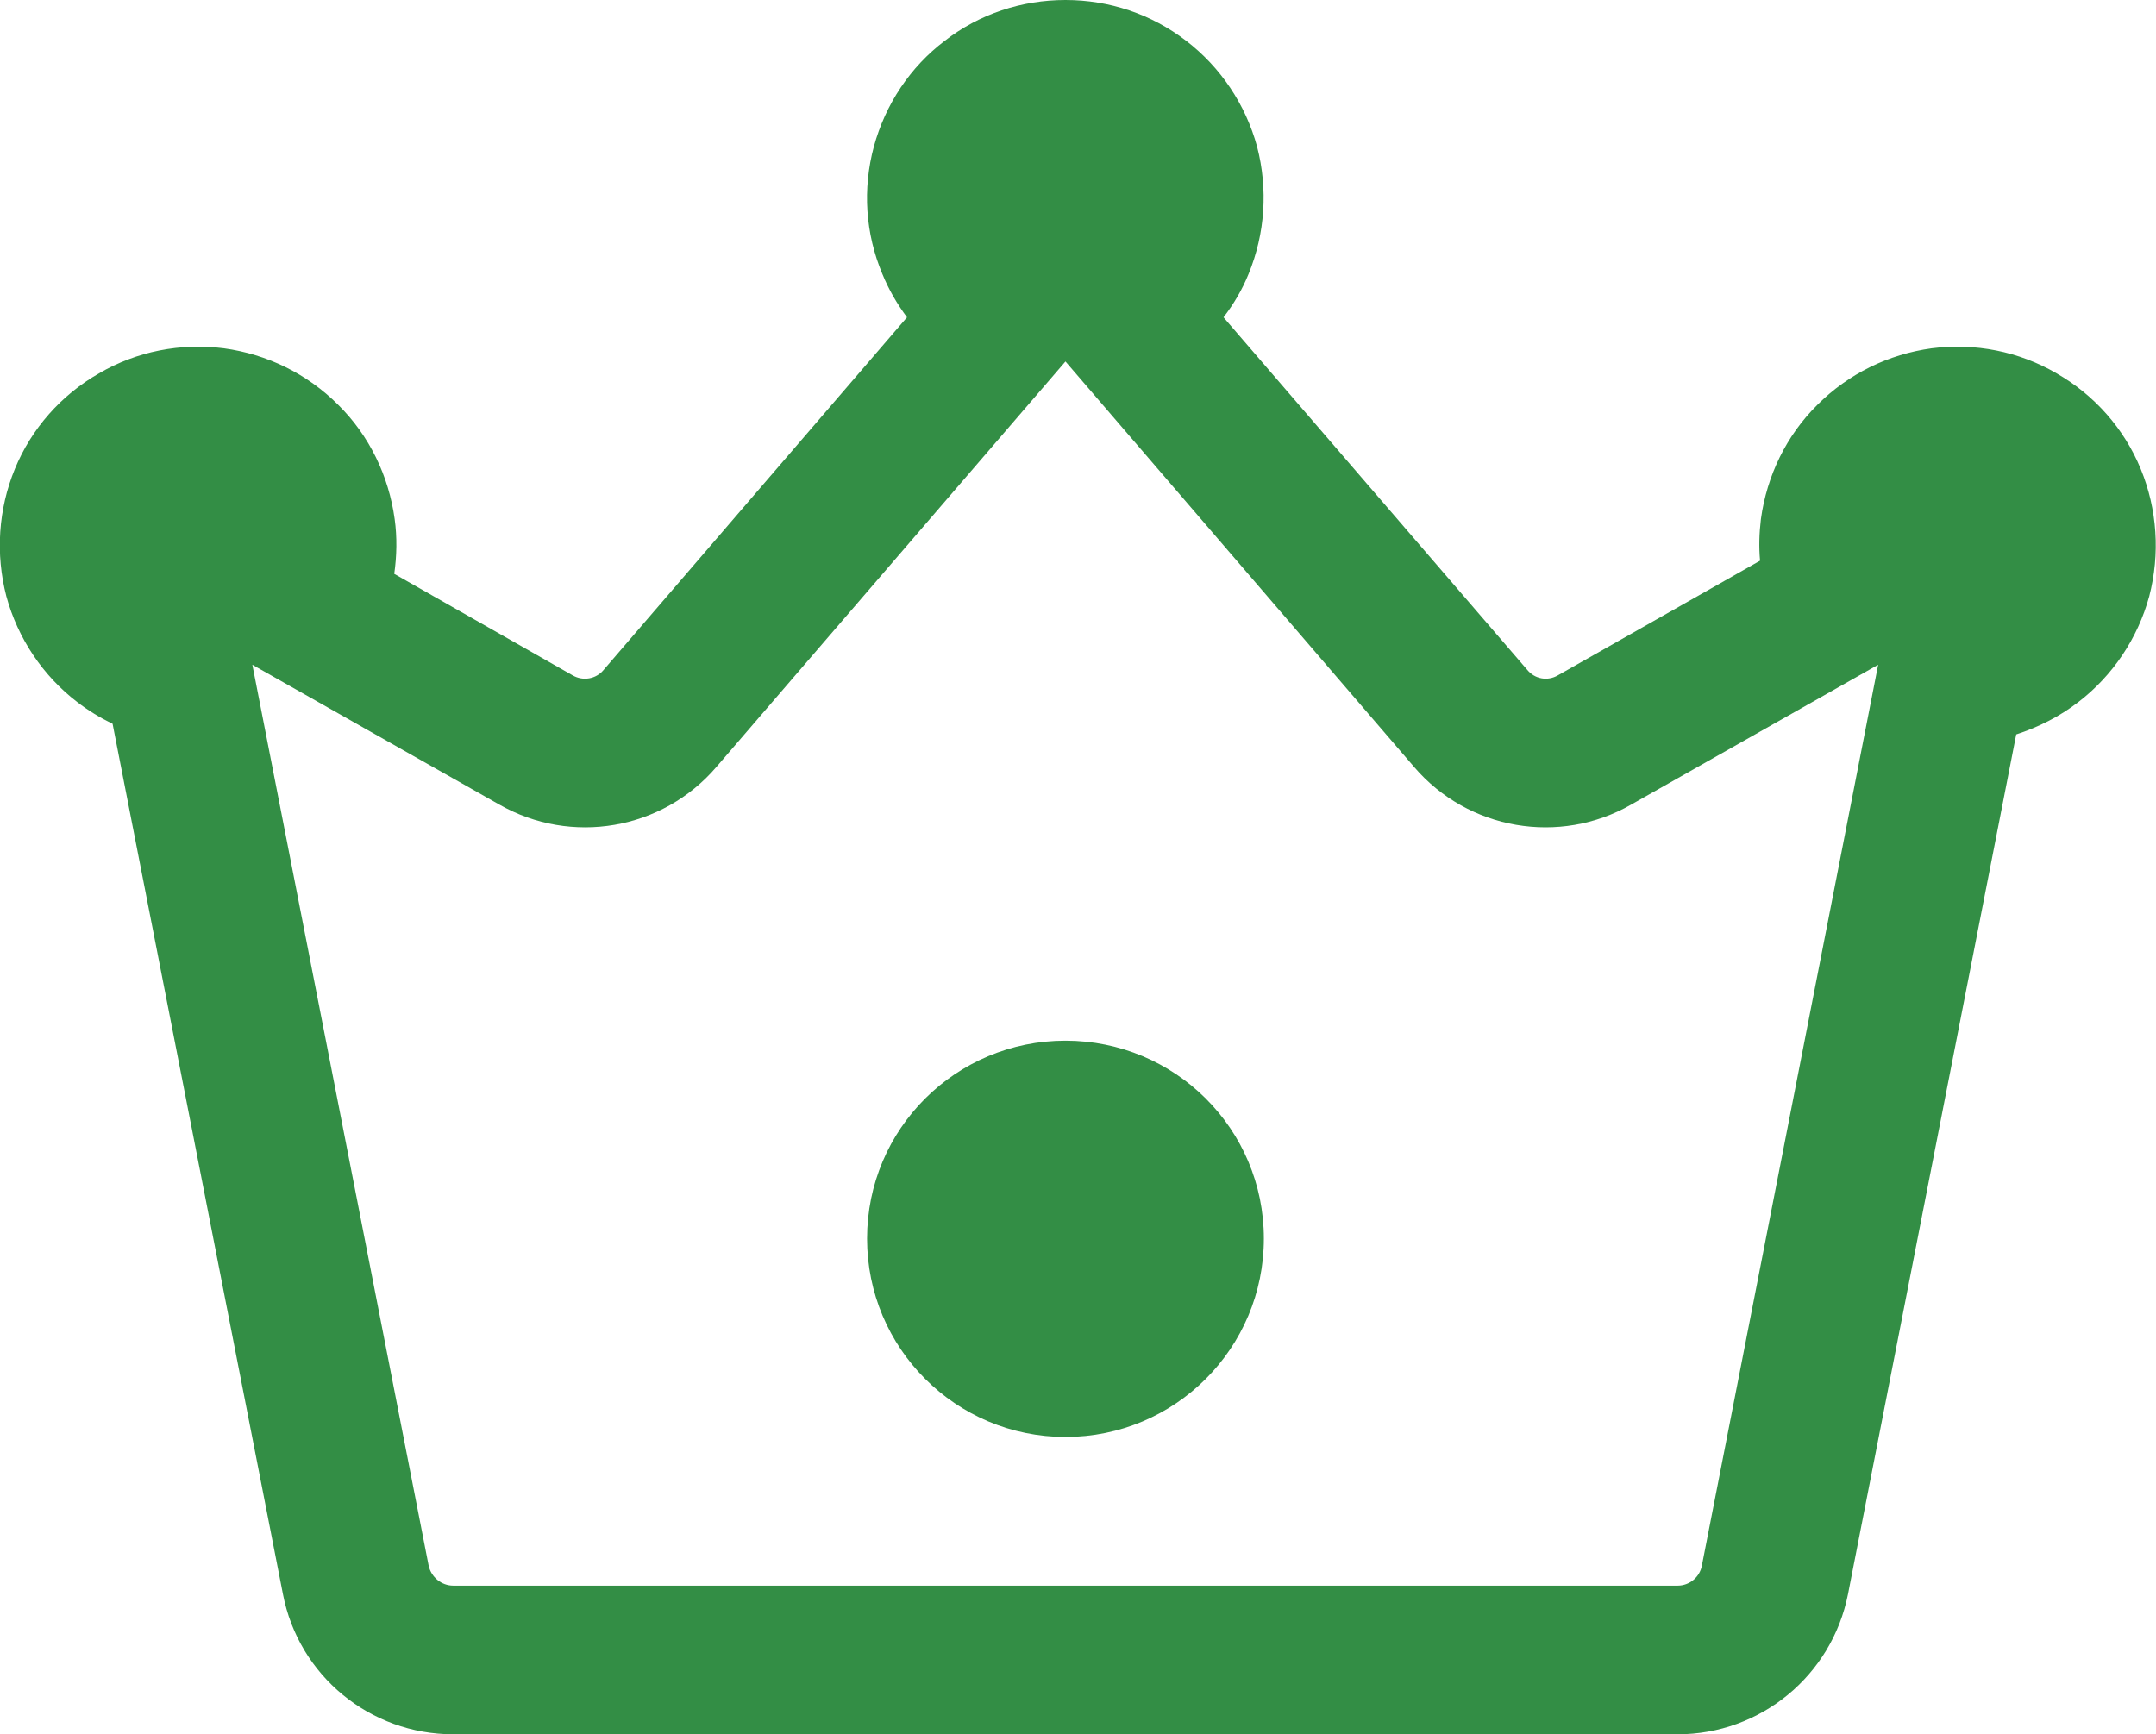 <svg width="50.75" height="40.833" viewBox="0 0 50.75 40.833" fill="none" xmlns="http://www.w3.org/2000/svg" xmlns:xlink="http://www.w3.org/1999/xlink">
	<desc>
			Created with Pixso.
	</desc>
	<defs/>
	<path id="icon" d="M29.39 6.45C29.24 6.82 29.04 7.16 28.8 7.47L35.95 15.77C36.13 15.99 36.43 16.04 36.67 15.9L41.43 13.2C41.4 12.88 41.41 12.55 41.45 12.22C41.59 11.2 42.05 10.25 42.78 9.53C43.51 8.8 44.45 8.34 45.47 8.2C46.49 8.07 47.52 8.27 48.41 8.79C49.3 9.3 50 10.09 50.39 11.04C50.78 11.99 50.85 13.04 50.59 14.04C50.32 15.03 49.73 15.91 48.92 16.53C48.48 16.87 47.98 17.12 47.46 17.29L43.5 37.53C43.12 39.45 41.44 40.83 39.49 40.83L10.67 40.83C8.71 40.83 7.03 39.45 6.66 37.53L2.65 17.04C2.36 16.9 2.08 16.73 1.82 16.53C1.01 15.91 0.42 15.03 0.15 14.04C-0.11 13.04 -0.04 11.99 0.35 11.04C0.74 10.09 1.44 9.3 2.33 8.79C3.22 8.27 4.25 8.07 5.27 8.2C6.29 8.34 7.23 8.8 7.96 9.53C8.69 10.25 9.15 11.2 9.29 12.22C9.35 12.65 9.34 13.09 9.28 13.51L13.48 15.9C13.72 16.04 14.03 15.99 14.21 15.77L21.35 7.47C21.12 7.16 20.92 6.82 20.77 6.45C20.37 5.5 20.3 4.45 20.57 3.45C20.84 2.46 21.42 1.58 22.24 0.96C23.05 0.33 24.05 0 25.08 0C26.11 0 27.1 0.33 27.92 0.96C28.73 1.58 29.32 2.46 29.59 3.45C29.85 4.45 29.78 5.5 29.39 6.45ZM16.86 18.06L25.08 8.51L33.29 18.06C34.56 19.54 36.71 19.91 38.4 18.94L44.21 15.65L40.06 36.86C40.01 37.13 39.77 37.33 39.49 37.33L10.67 37.33C10.39 37.33 10.15 37.13 10.09 36.86L5.94 15.65L11.75 18.94C13.45 19.91 15.59 19.54 16.86 18.06ZM25.08 33.83C27.66 33.83 29.75 31.74 29.75 29.16C29.75 26.58 27.66 24.5 25.08 24.5C22.5 24.5 20.41 26.58 20.41 29.16C20.41 31.74 22.5 33.83 25.08 33.83Z" fill="#2B8A3E" fill-opacity="0.96" fill-rule="evenodd"/>
</svg>

